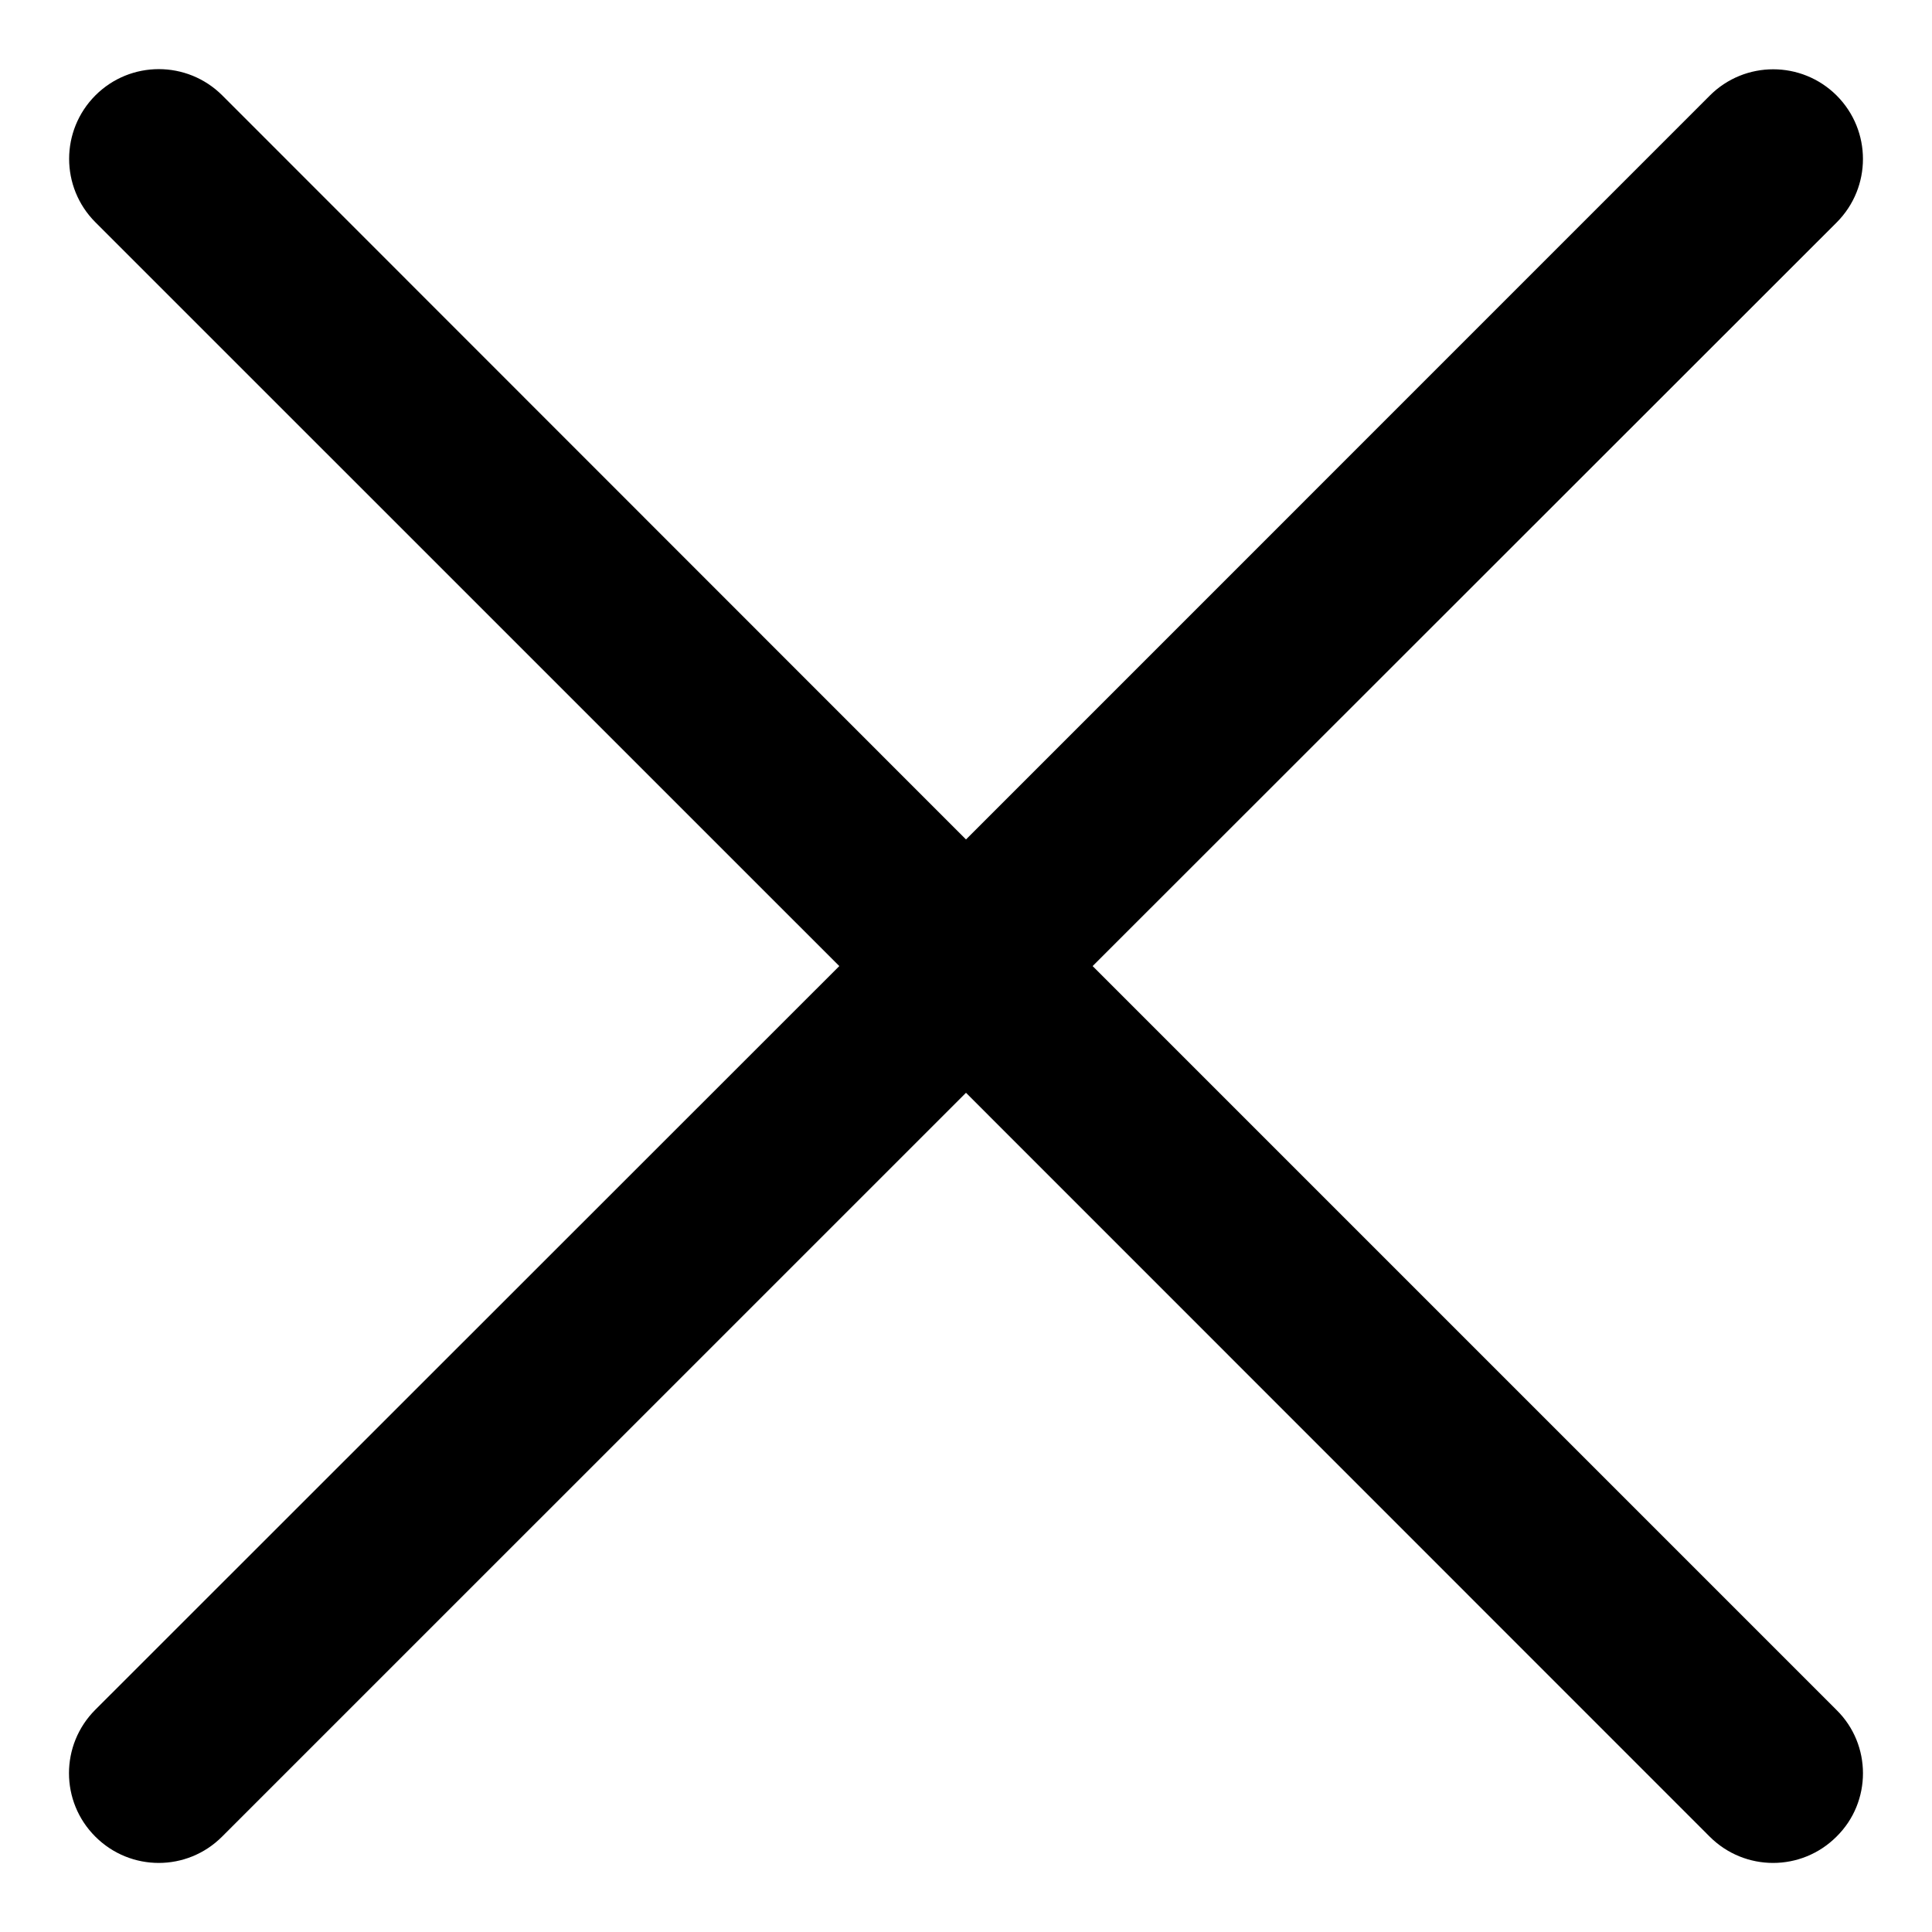 <svg width="24" height="24" viewBox="0 0 24 24" fill="none" xmlns="http://www.w3.org/2000/svg">
<g clip-path="url(#clip0_2885_16545)">
<path d="M22.814 22.815C22.378 23.251 21.674 23.251 21.238 22.815L12 13.575L2.759 22.815C2.324 23.251 1.62 23.251 1.184 22.815C0.748 22.38 0.748 21.675 1.184 21.239L10.426 12.001L1.185 2.761C0.75 2.326 0.75 1.621 1.185 1.185C1.62 0.75 2.325 0.75 2.761 1.185L12 10.428L21.24 1.187C21.675 0.752 22.38 0.752 22.816 1.187C23.251 1.623 23.251 2.327 22.816 2.763L13.573 12.001L22.814 21.242C23.252 21.673 23.252 22.384 22.814 22.815Z" fill="black"/>
</g>
<defs>
<clipPath id="clip0_2885_16545">
<rect width="24" height="24" fill="white"/>
</clipPath>
</defs>
</svg>

